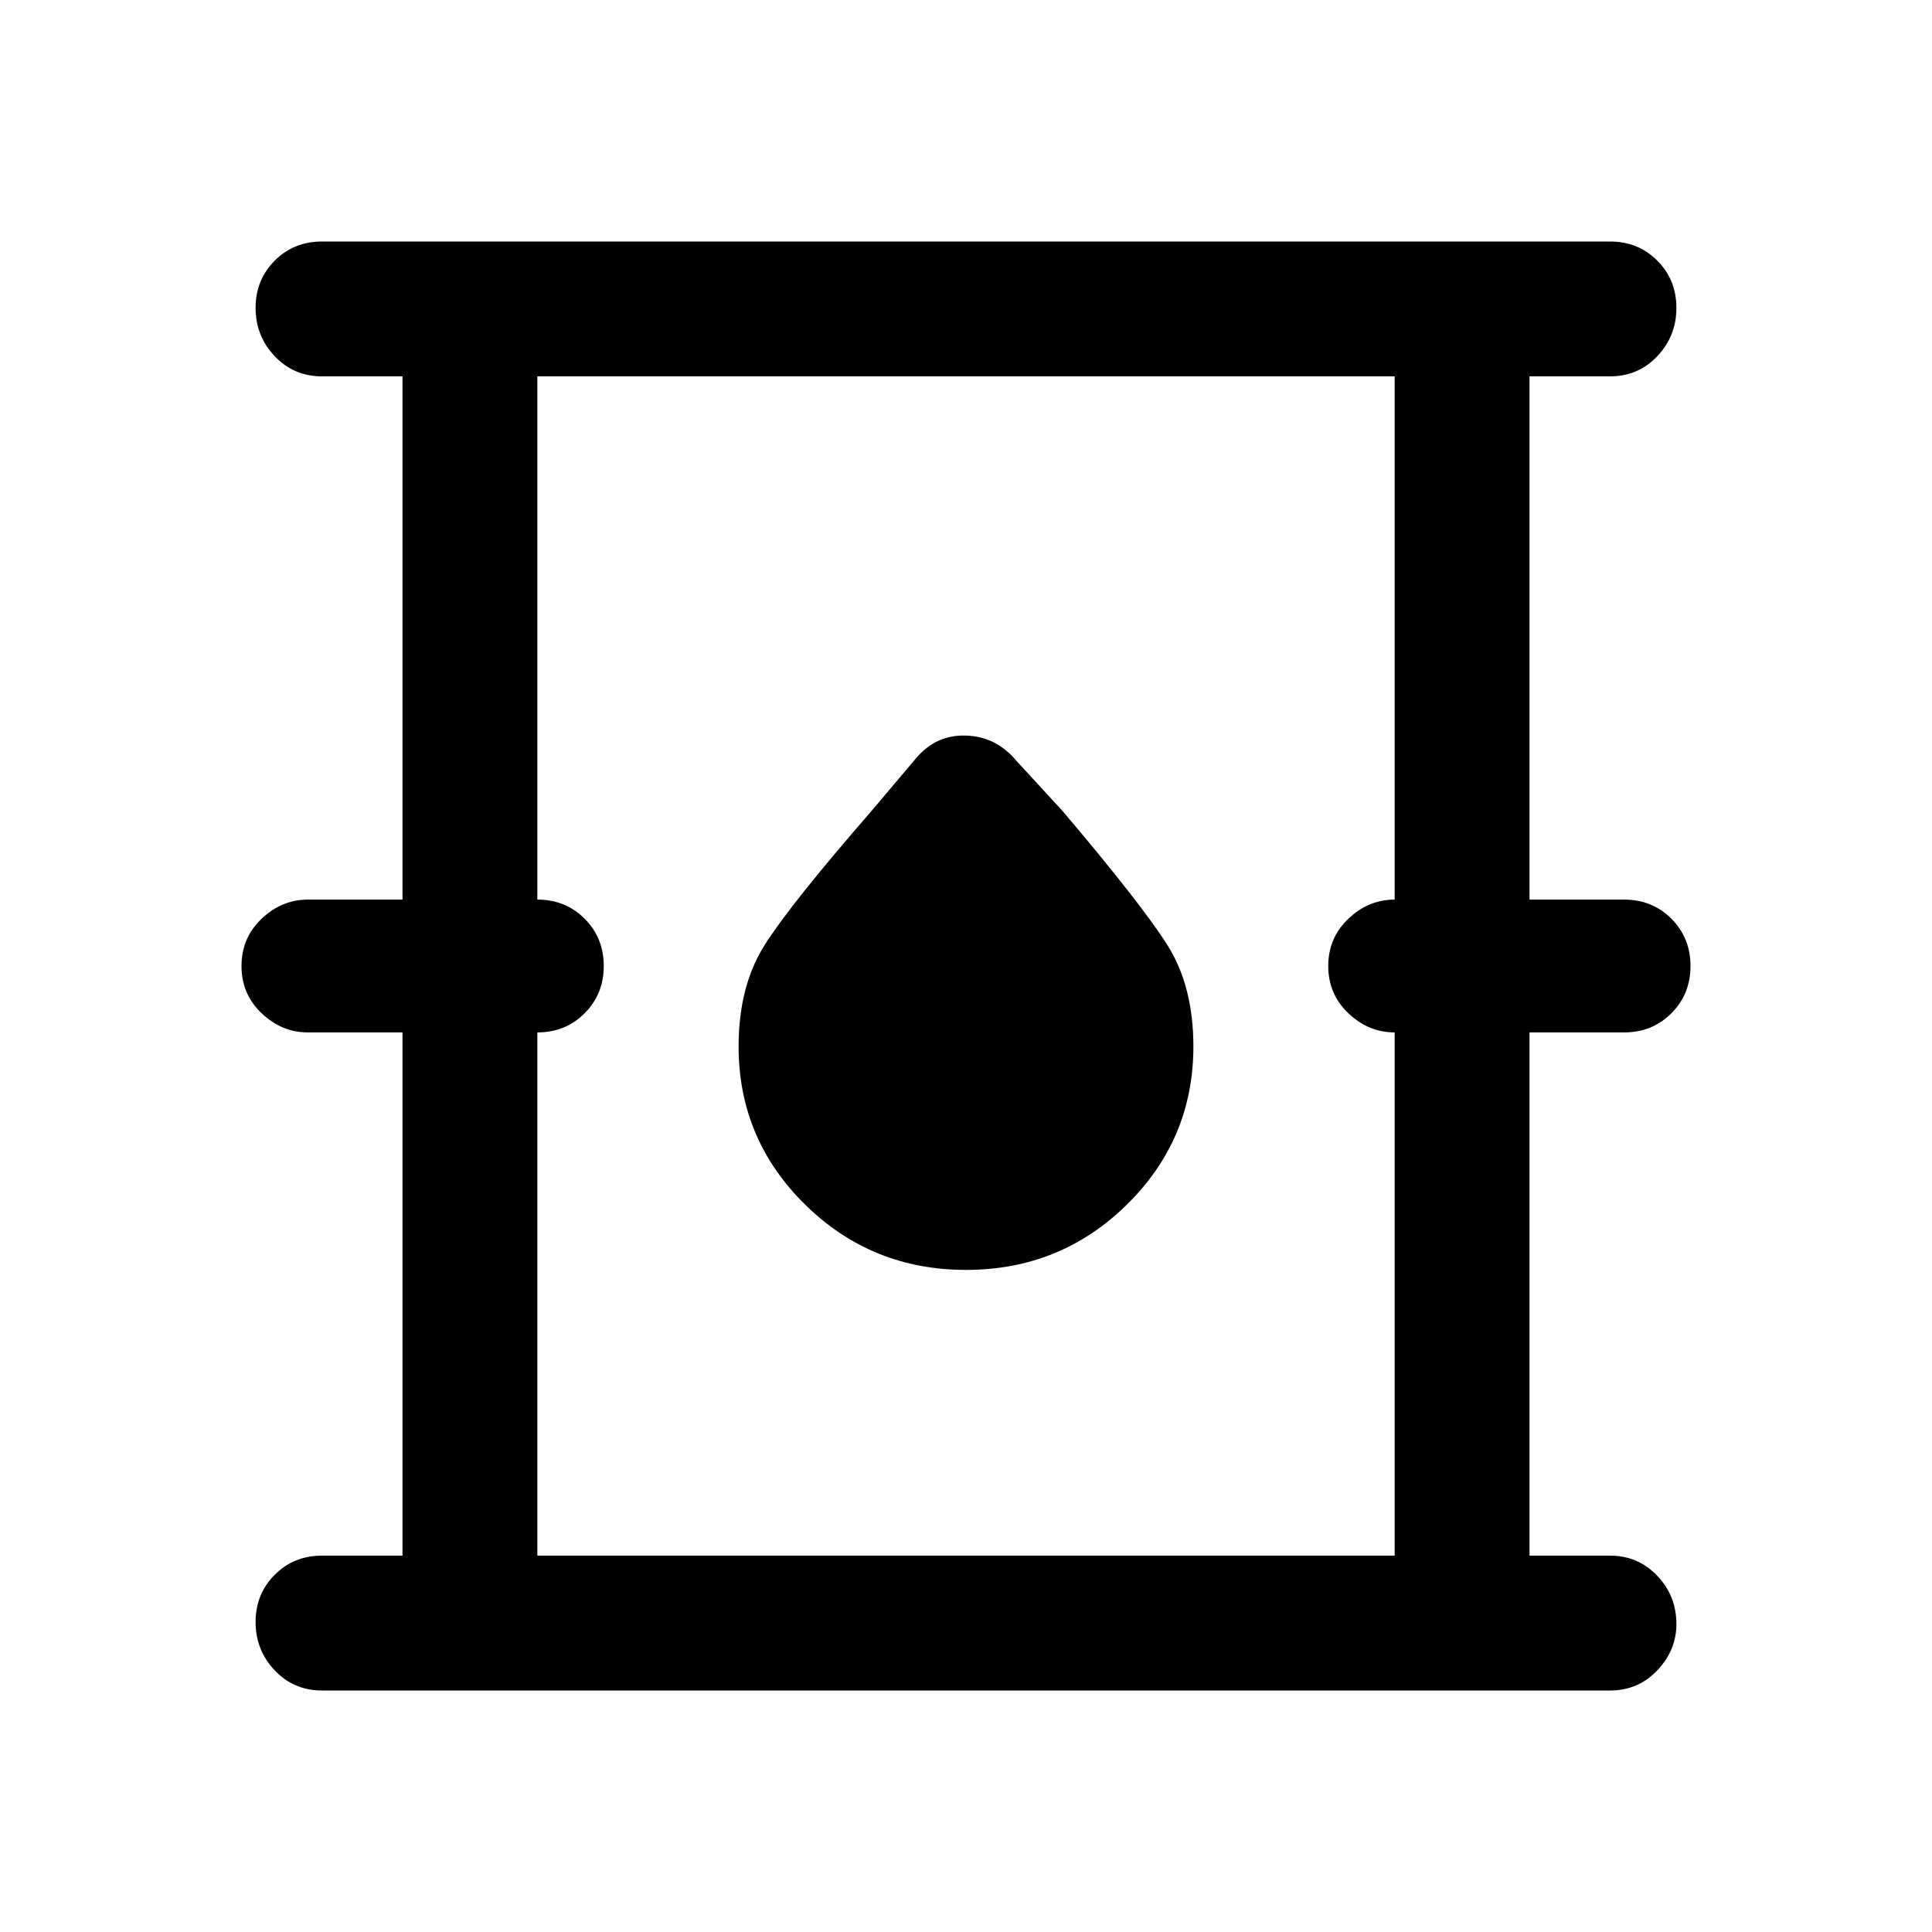 <svg xmlns="http://www.w3.org/2000/svg" height="40" width="40"><path d="M6.667 35q-.584 0-.979-.417-.396-.416-.396-1 0-.583.396-.979.395-.396.979-.396h1.666V21.375H6.375q-.542 0-.958-.396Q5 20.583 5 20t.417-.979q.416-.396.958-.396h1.958V7.792H6.667q-.584 0-.979-.417-.396-.417-.396-1t.396-.979Q6.083 5 6.667 5h26.666q.584 0 .979.396.396.396.396.979t-.396 1q-.395.417-.979.417h-1.666v10.833h1.958q.583 0 .979.396T35 20q0 .583-.396.979t-.979.396h-1.958v10.833h1.666q.584 0 .979.417.396.417.396 1 0 .542-.396.958-.395.417-.979.417Zm4.458-2.792h17.75V21.375q-.542 0-.958-.396-.417-.396-.417-.979t.417-.979q.416-.396.958-.396V7.792h-17.75v10.833q.583 0 .979.396T12.5 20q0 .583-.396.979t-.979.396ZM20 26.292q1.958 0 3.333-1.354 1.375-1.355 1.375-3.271 0-1.25-.541-2.105-.542-.854-2.167-2.77l-.958-1.042q-.417-.5-1.042-.521-.625-.021-1.042.479l-.916 1.084q-1.667 1.916-2.209 2.77-.541.855-.541 2.105 0 1.916 1.375 3.271 1.375 1.354 3.333 1.354Zm-8.875 5.916V7.792v24.416Z"/></svg>